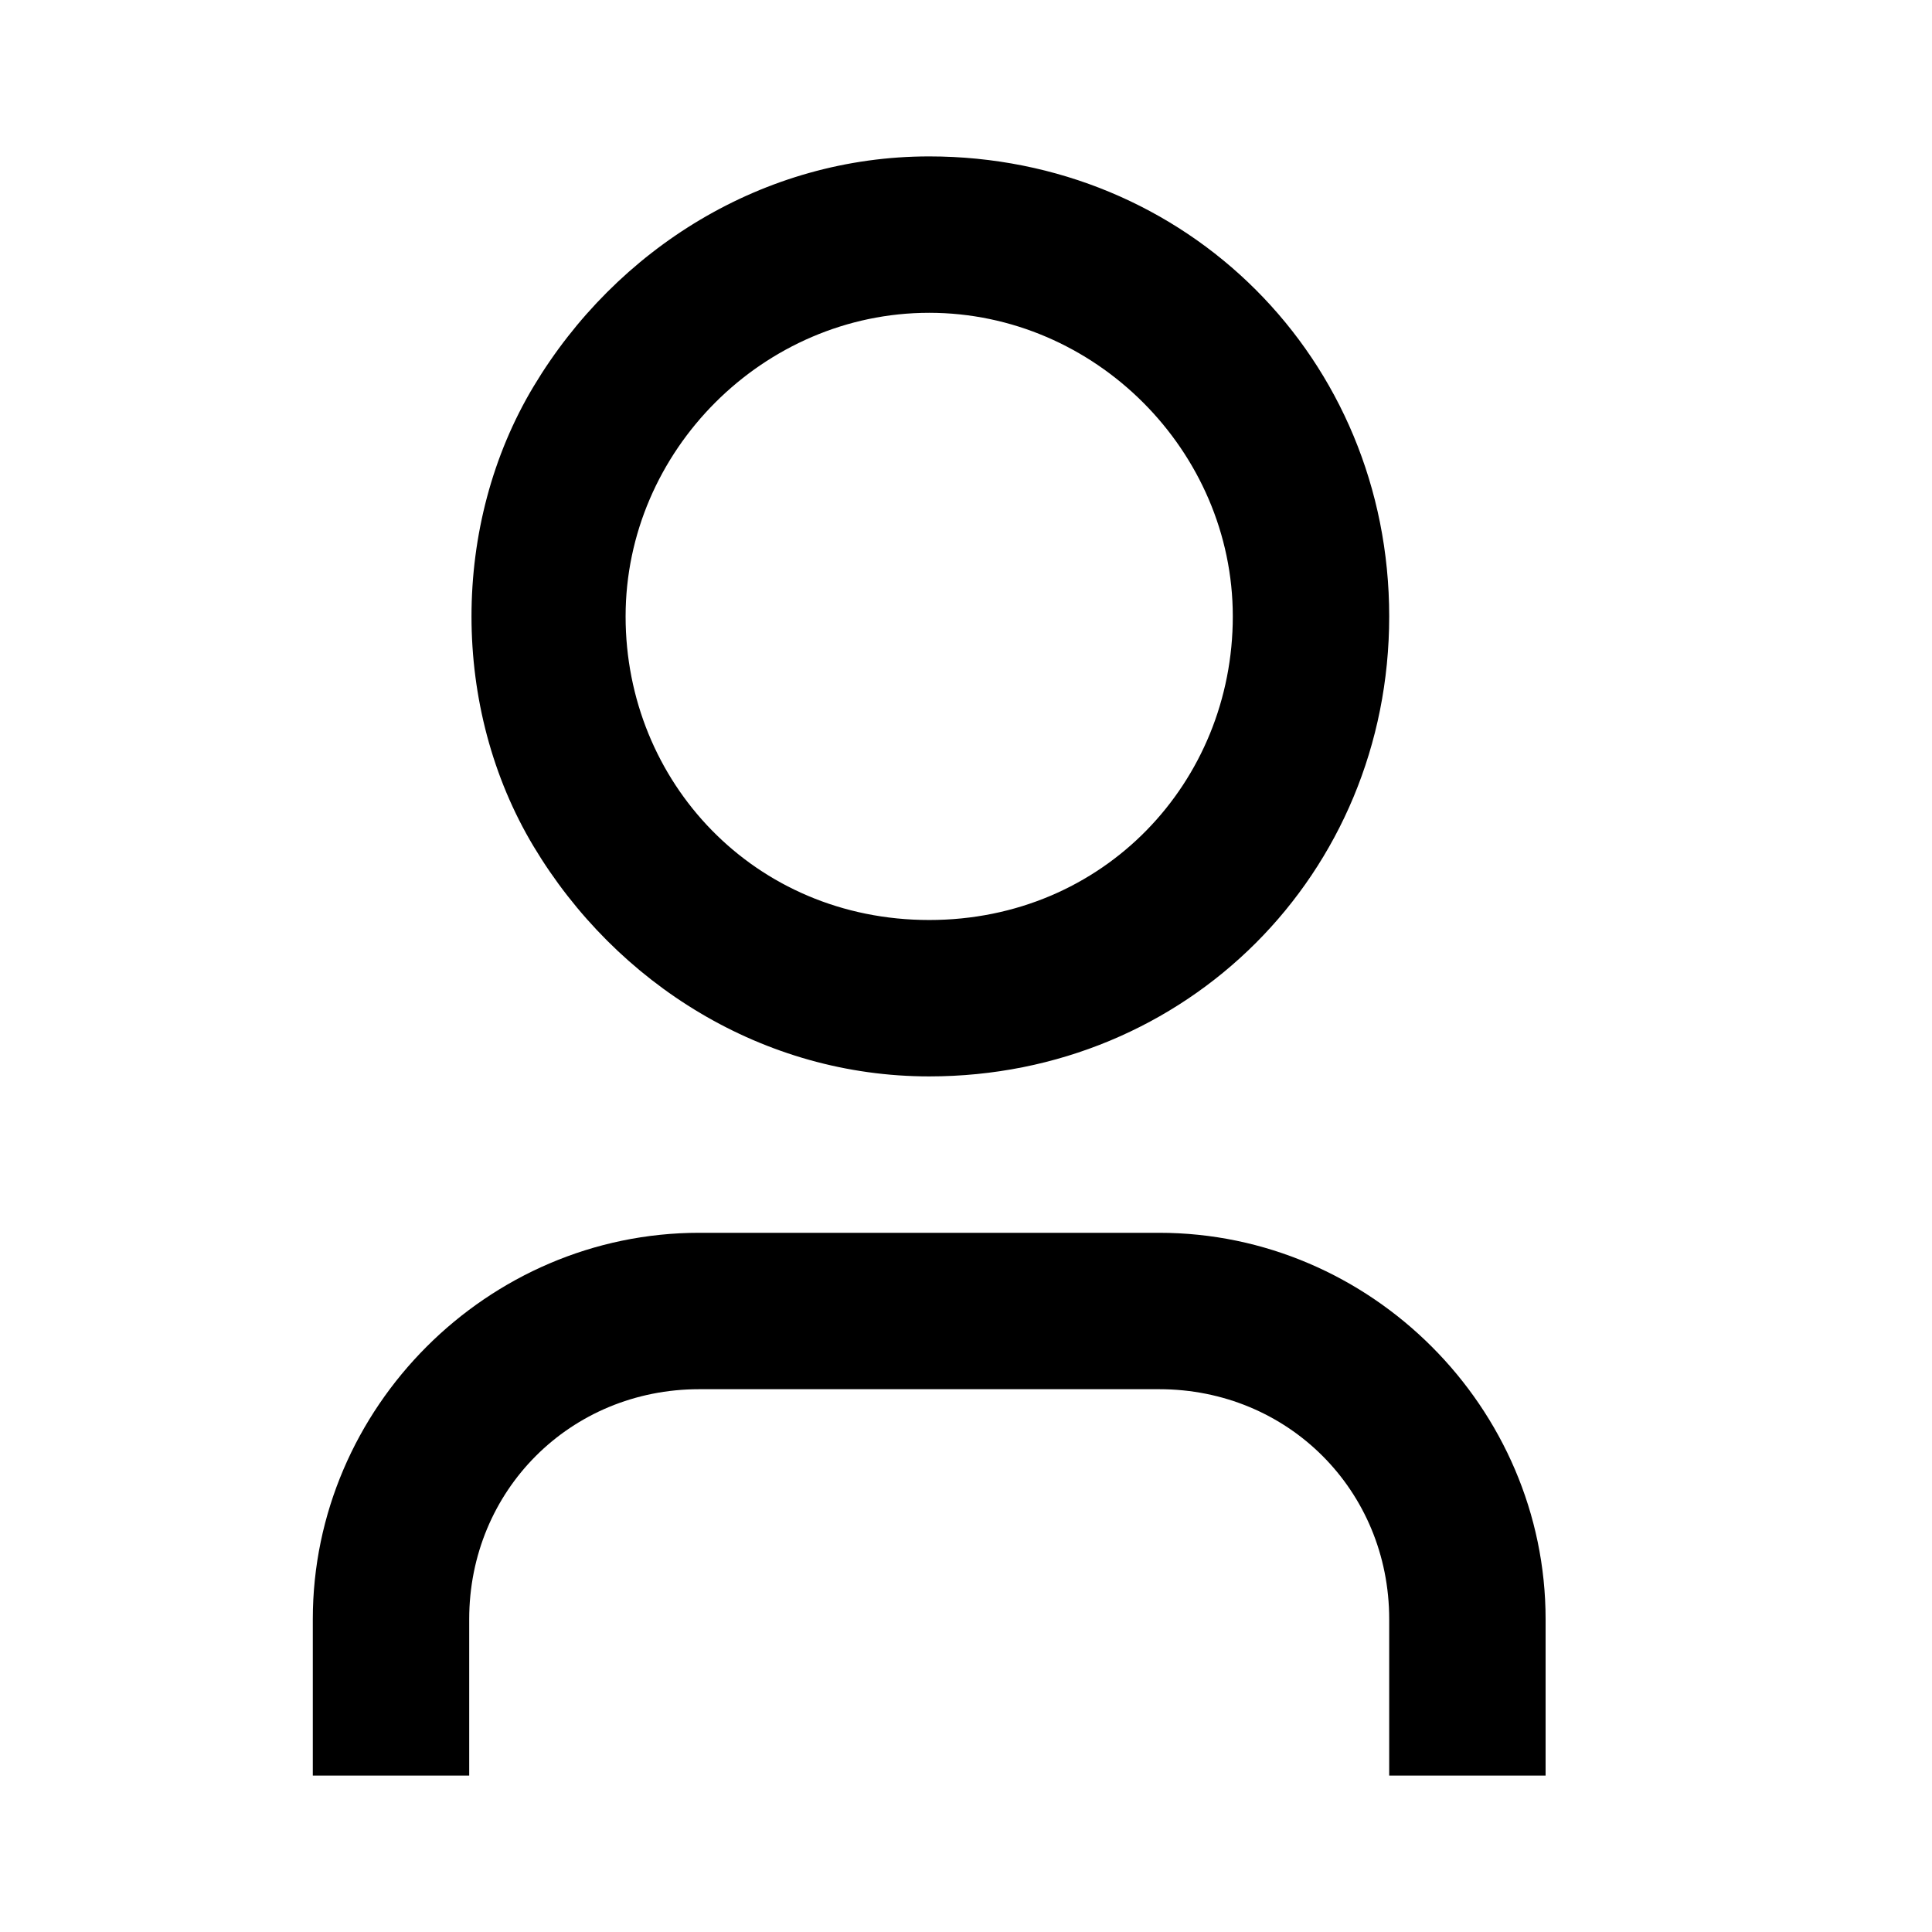 <?xml version="1.0" encoding="utf-8"?>
<!-- Generator: Adobe Illustrator 25.2.0, SVG Export Plug-In . SVG Version: 6.00 Build 0)  -->
<svg version="1.1" id="Layer_1" xmlns="http://www.w3.org/2000/svg" xmlns:xlink="http://www.w3.org/1999/xlink" x="0px" y="0px"
	 viewBox="0 0 21 21" style="enable-background:new 0 0 21 21;" xml:space="preserve">
<path d="M12.6,13.4c2.3,0,4.2,1.9,4.2,4.2v1.7h-1.7v-1.7c0-1.4-1.1-2.5-2.5-2.5h-5c-1.4,0-2.5,1.1-2.5,2.5v1.7H3.4v-1.7
	c0-2.3,1.9-4.2,4.2-4.2H12.6z M10.1,1.7c2.8,0,5,2.2,5,5s-2.2,5-5,5c-1.8,0-3.4-1-4.3-2.5s-0.9-3.5,0-5S8.3,1.7,10.1,1.7z M10.1,3.4
	c-1.8,0-3.3,1.5-3.3,3.3S8.2,10,10.1,10s3.3-1.5,3.3-3.3S11.9,3.4,10.1,3.4z"/>
</svg>
